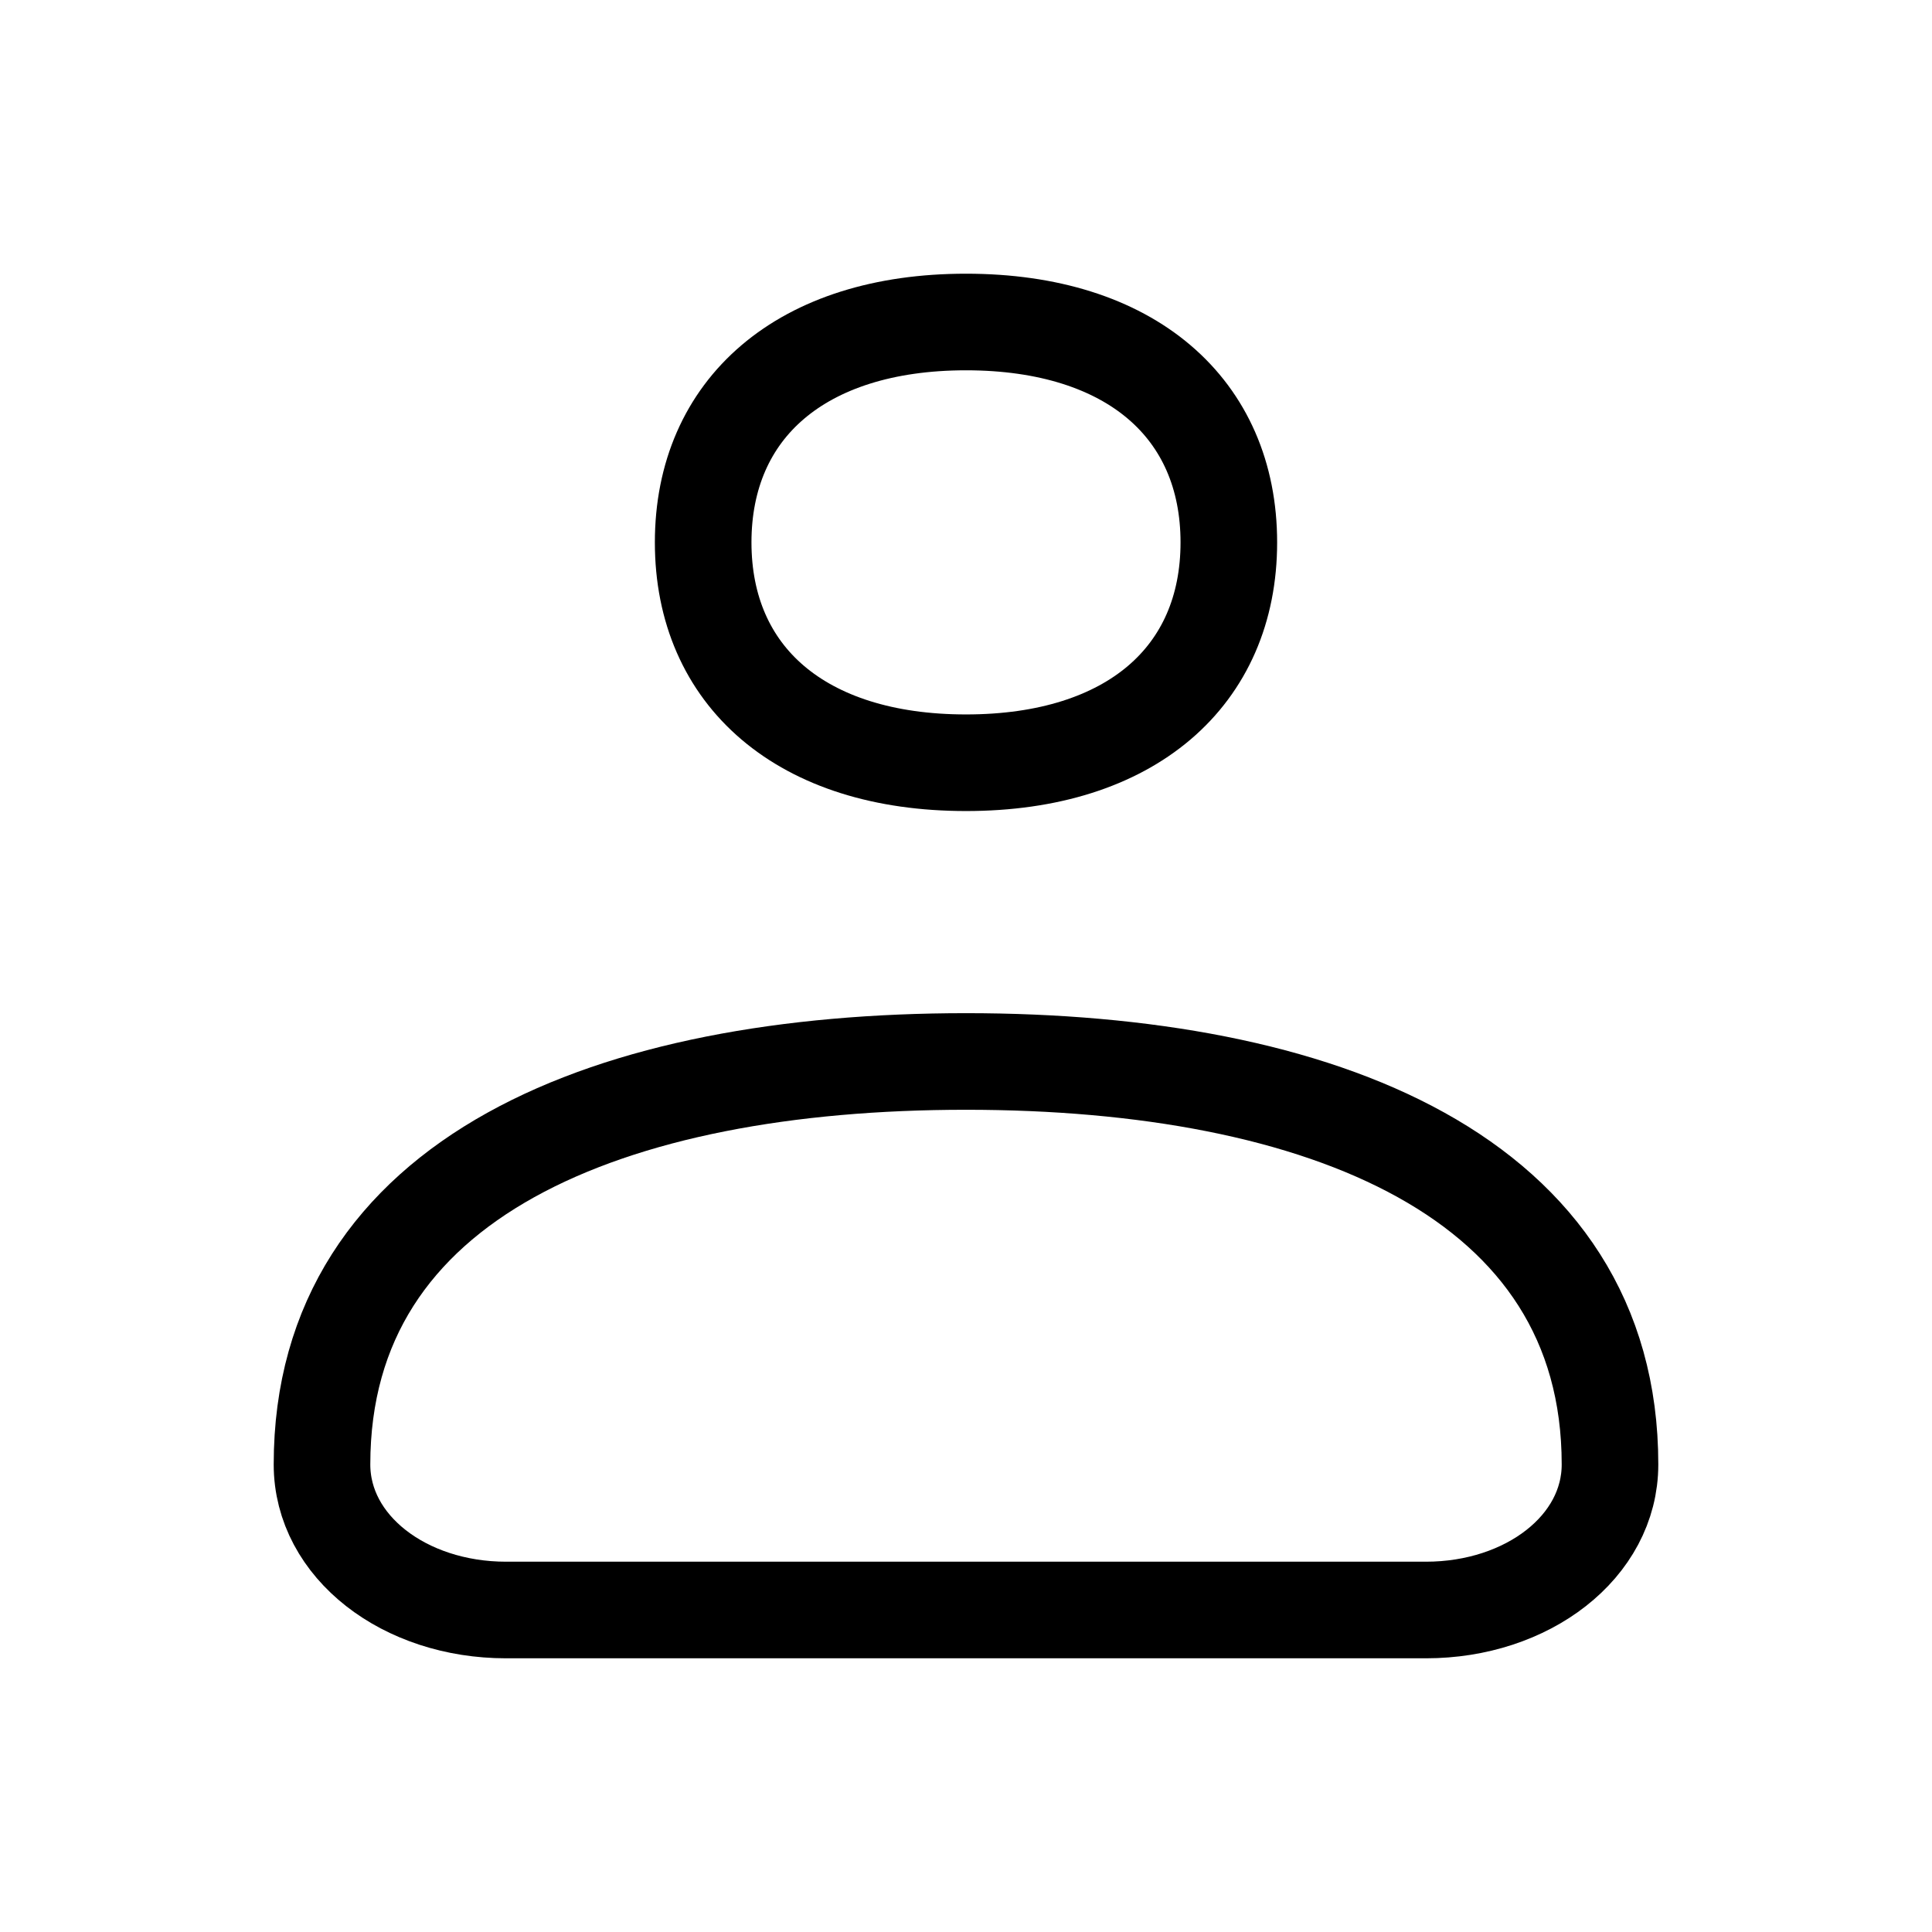 <svg width="24" height="24" viewBox="0 0 24 24" fill="none" xmlns="http://www.w3.org/2000/svg">
<path d="M4 18.192C4 14.614 7.589 13.186 12 13.186C16.411 13.186 20 14.614 20 18.192C20 19.215 18.975 20 17.714 20H6.286C5.025 20 4 19.215 4 18.192Z" stroke="black" stroke-width="1.2"/>
<path d="M8.735 6.738C8.735 5.076 9.952 4 12 4C14.048 4 15.265 5.076 15.265 6.738C15.265 8.399 14.048 9.475 12 9.475C9.952 9.475 8.735 8.399 8.735 6.738Z" stroke="black" stroke-width="1.2"/>
</svg>
